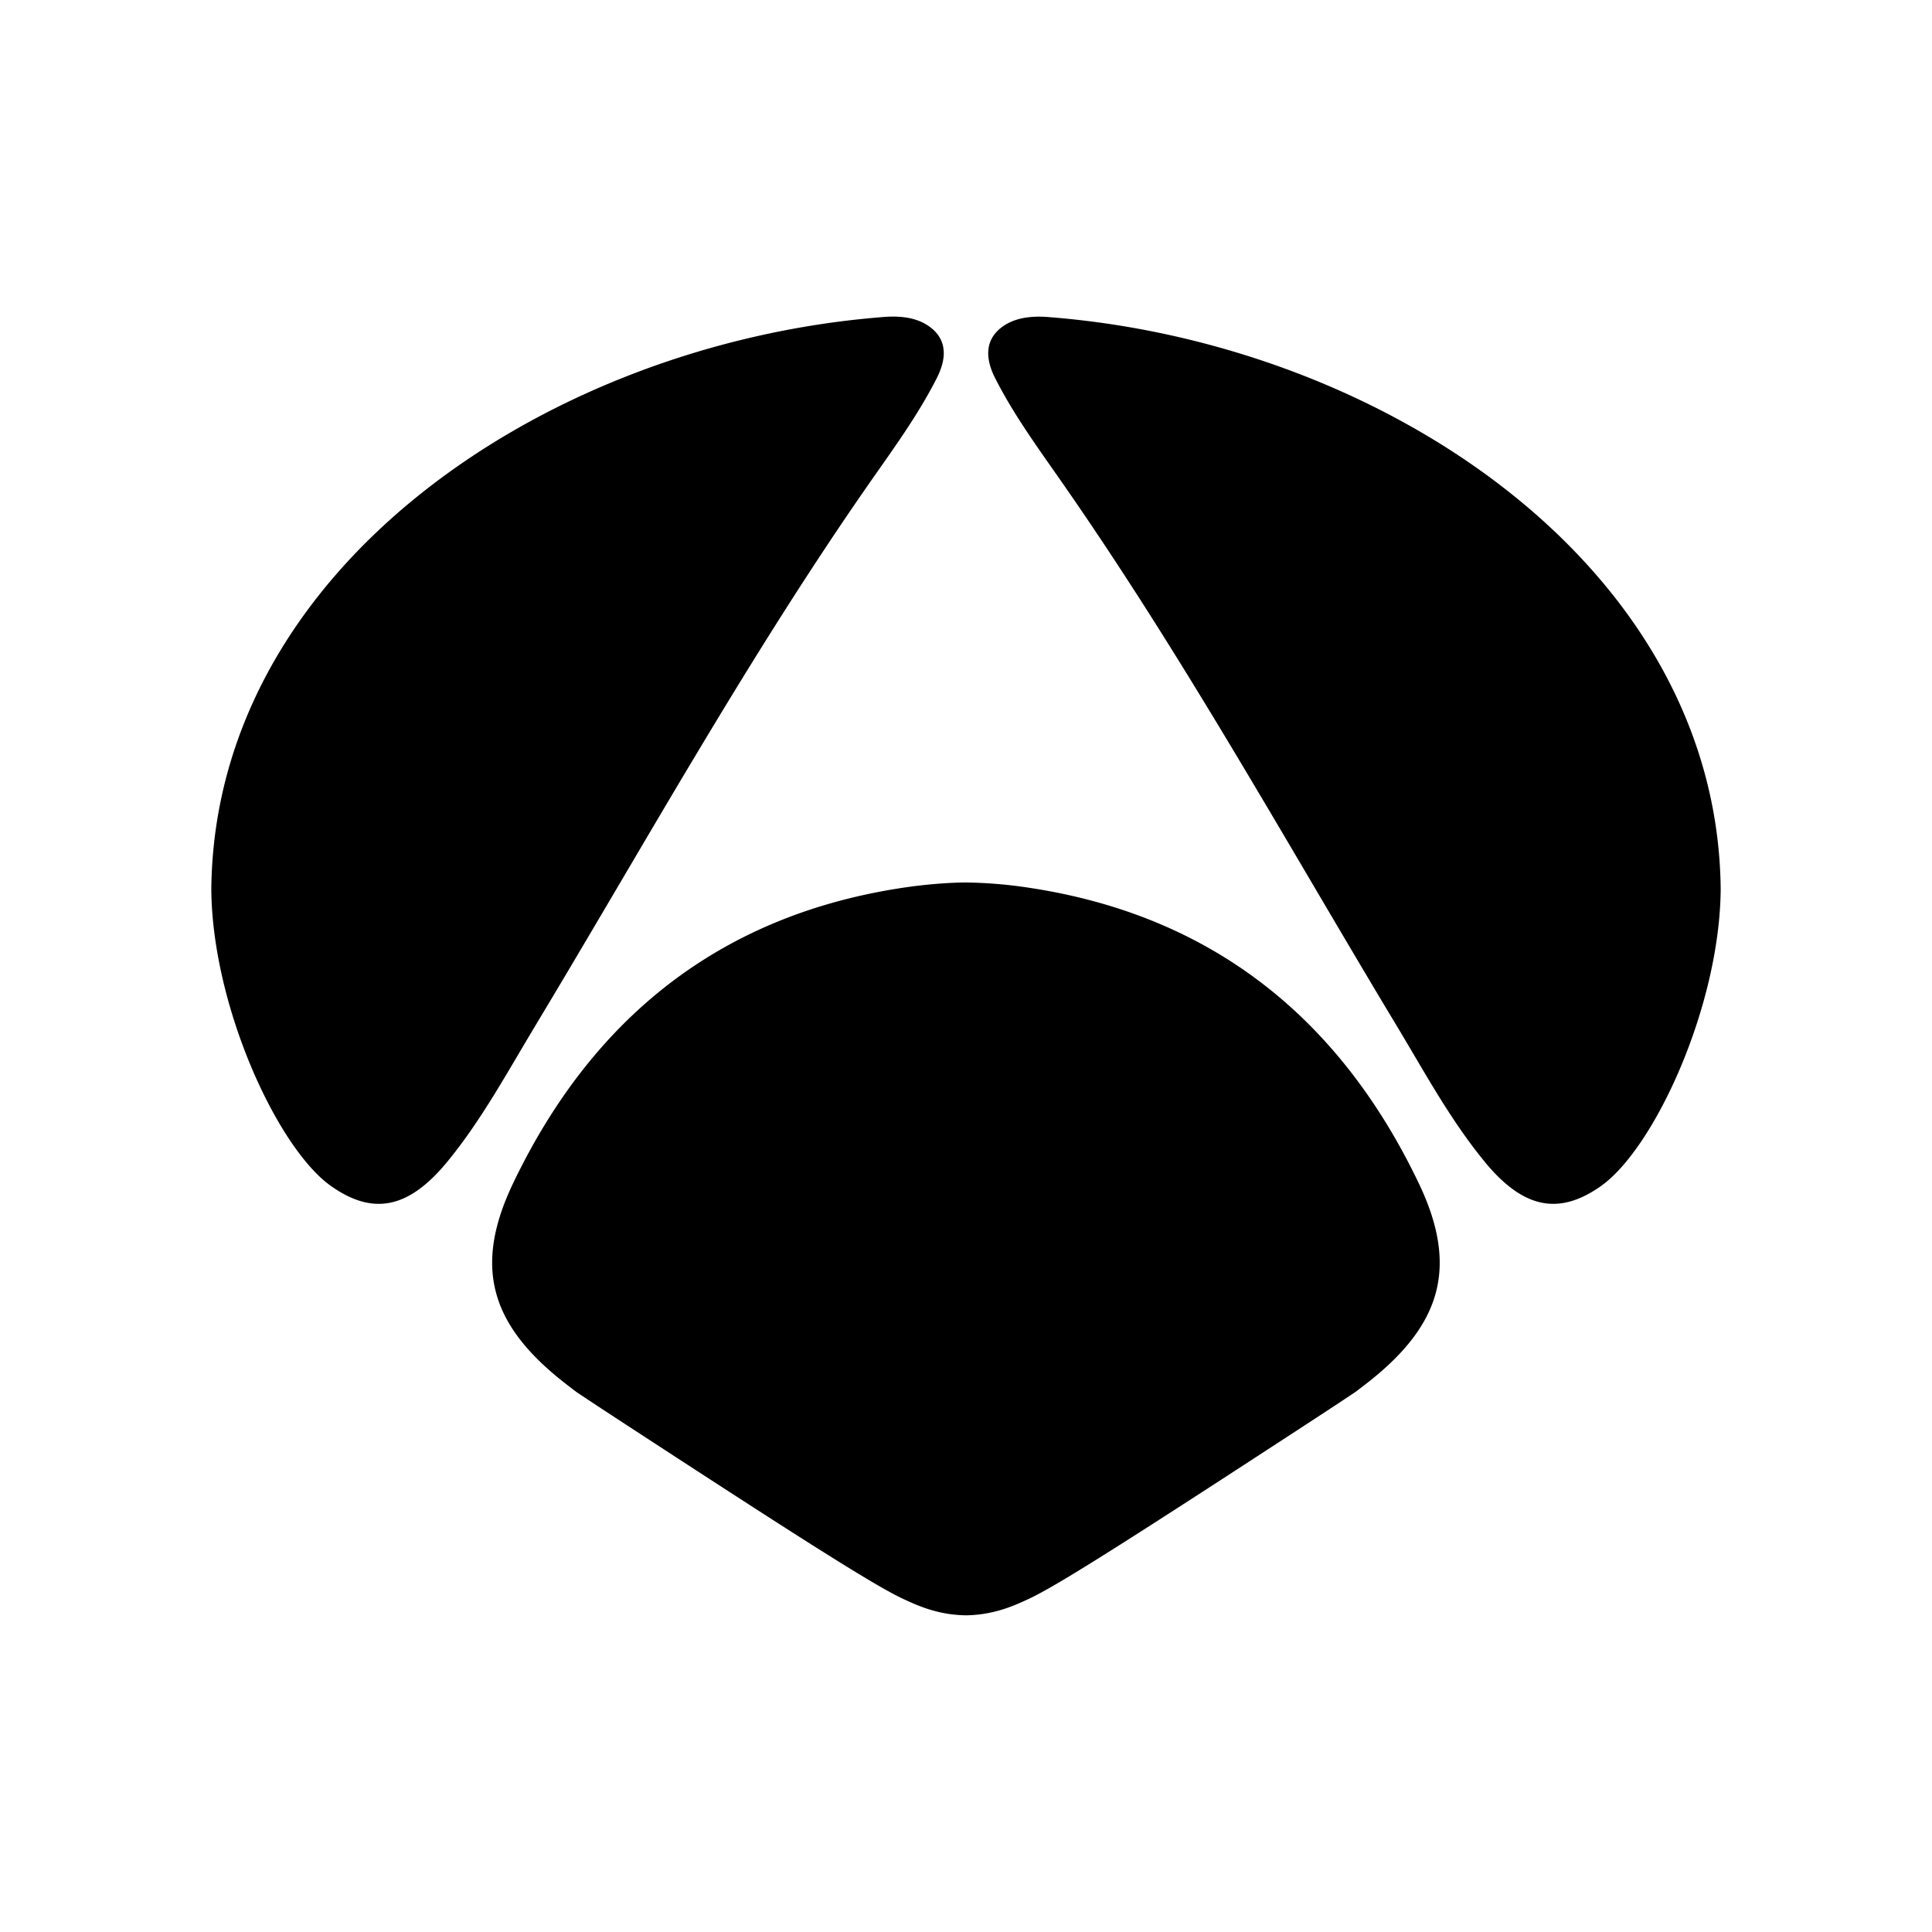 <svg xmlns="http://www.w3.org/2000/svg" width="100%" height="100%" viewBox="-3.36 -3.36 30.72 30.72"><path d="M12.997 10.755a7.222 7.222 0 00-.997-.083c-.111 0-.497.008-.998.083-2.919.438-4.948 2.08-6.201 4.695-.641 1.336-.357 2.255.8 3.166.068.054.137.106.205.158.213.143.423.28.627.414 3.026 1.975 4.133 2.676 4.58 2.881.186.085.512.244.962.255h.048c.45-.011.777-.17.963-.255.446-.205 1.553-.907 4.579-2.882.205-.134.415-.272.629-.415a22.7 22.7 0 00.203-.156c1.157-.911 1.441-1.83.8-3.166-1.251-2.614-3.281-4.257-6.2-4.695zm7.252 4.36c.637.774 1.205.834 1.843.387.85-.597 1.894-2.857 1.908-4.724-.05-5.112-5.337-8.666-10.648-9.093-.212-.02-.534-.026-.777.153-.247.182-.292.457-.113.812.305.603.708 1.147 1.092 1.7 1.928 2.77 3.56 5.72 5.298 8.607.442.734.85 1.492 1.397 2.157zM5.148 12.956c1.738-2.886 3.37-5.837 5.297-8.607.385-.553.787-1.097 1.092-1.7.18-.355.135-.63-.113-.812-.243-.18-.565-.173-.777-.153C5.337 2.112.05 5.665 0 10.778c.013 1.867 1.057 4.128 1.908 4.724.638.447 1.206.387 1.843-.388.546-.665.954-1.423 1.397-2.157Z"/></svg>
